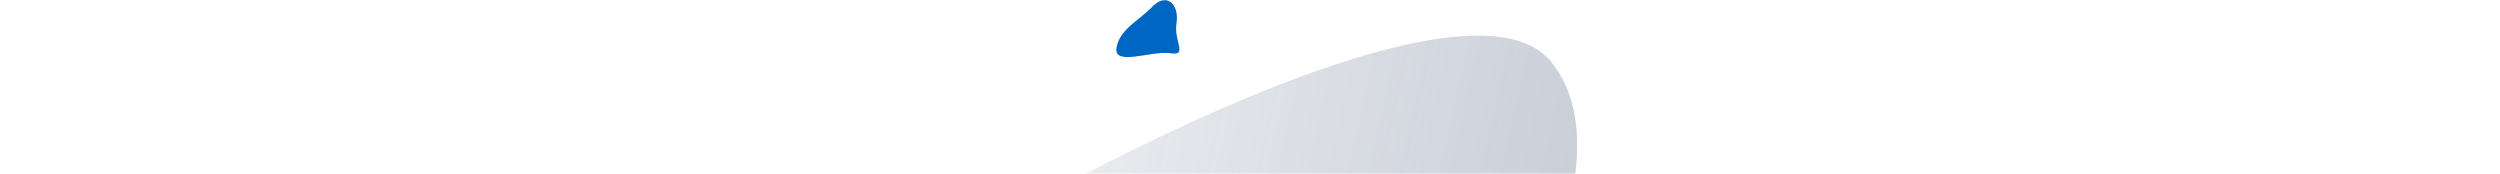 <svg width="1440" height="100" xmlns="http://www.w3.org/2000/svg"><defs><linearGradient x1="6.459%" y1="32.36%" x2="98.525%" y2="100%" id="a"><stop stop-color="#5B6A87" stop-opacity=".32" offset="0%"/><stop stop-color="#5B6A87" stop-opacity="0" offset="100%"/></linearGradient></defs><g fill="none" fill-rule="evenodd"><path d="M925.277 421.547c88.366 0-106.453-64.428-106.453-152.793 0-88.366 30.499-150.754-57.867-150.754S471 180.388 471 268.754c0 88.365 365.912 152.793 454.277 152.793z" fill="url(#a)" transform="rotate(140 724.558 228.773)"/><path d="M643.09 27.648c-1.694 10.688 20.555 1.362 30.988 3.015 10.433 1.652 1.895-6.635 3.588-17.323s-5.551-18.05-13.896-9.507c-8.346 8.545-18.988 13.127-20.68 23.815z" fill="#0066C3"/></g></svg>